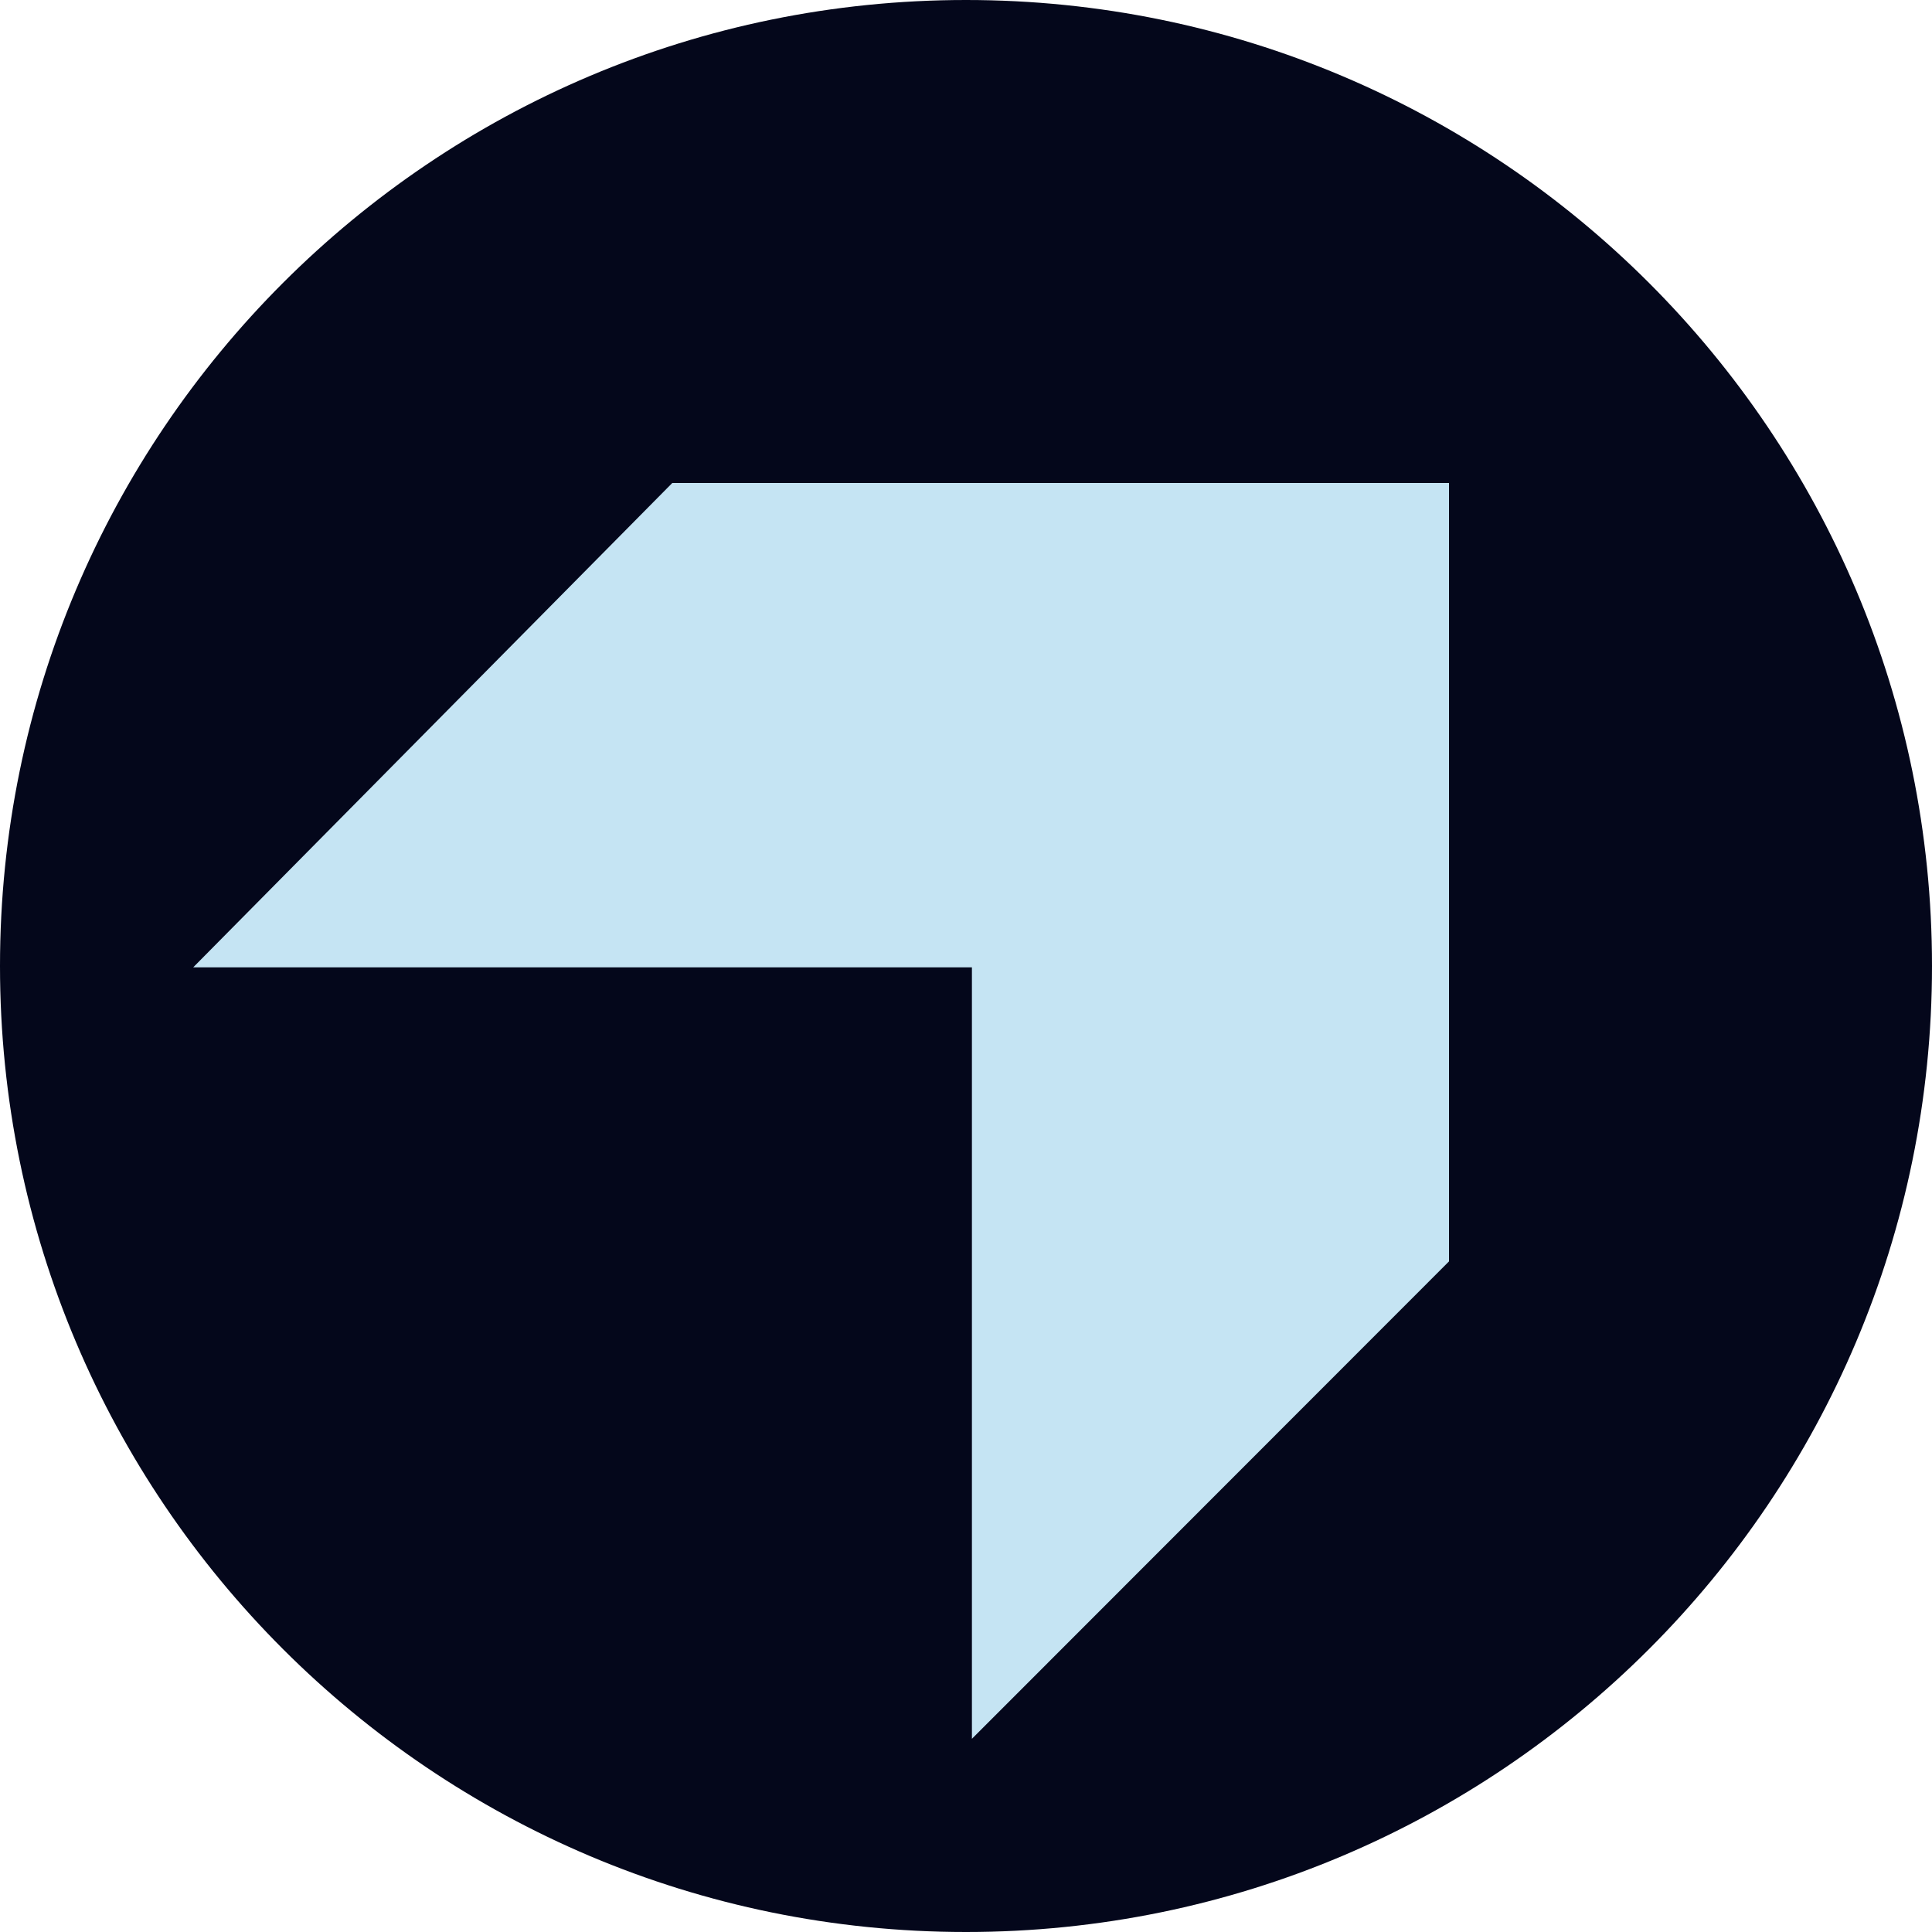 <svg width="30" height="30" viewBox="0 0 30 30" fill="none" xmlns="http://www.w3.org/2000/svg">
<g id="Group 6269744">
<path id="Rectangle 3466" d="M0 15C0 6.716 6.716 0 15 0C23.284 0 30 6.716 30 15C30 23.284 23.284 30 15 30C6.716 30 0 23.284 0 15Z" fill="#04071B"/>
<path id="Vector" d="M3 15.021L10.439 7.5H22.5V19.587L15.092 27V15.021H3Z" fill="#C5E4F3"/>
</g>
</svg>
